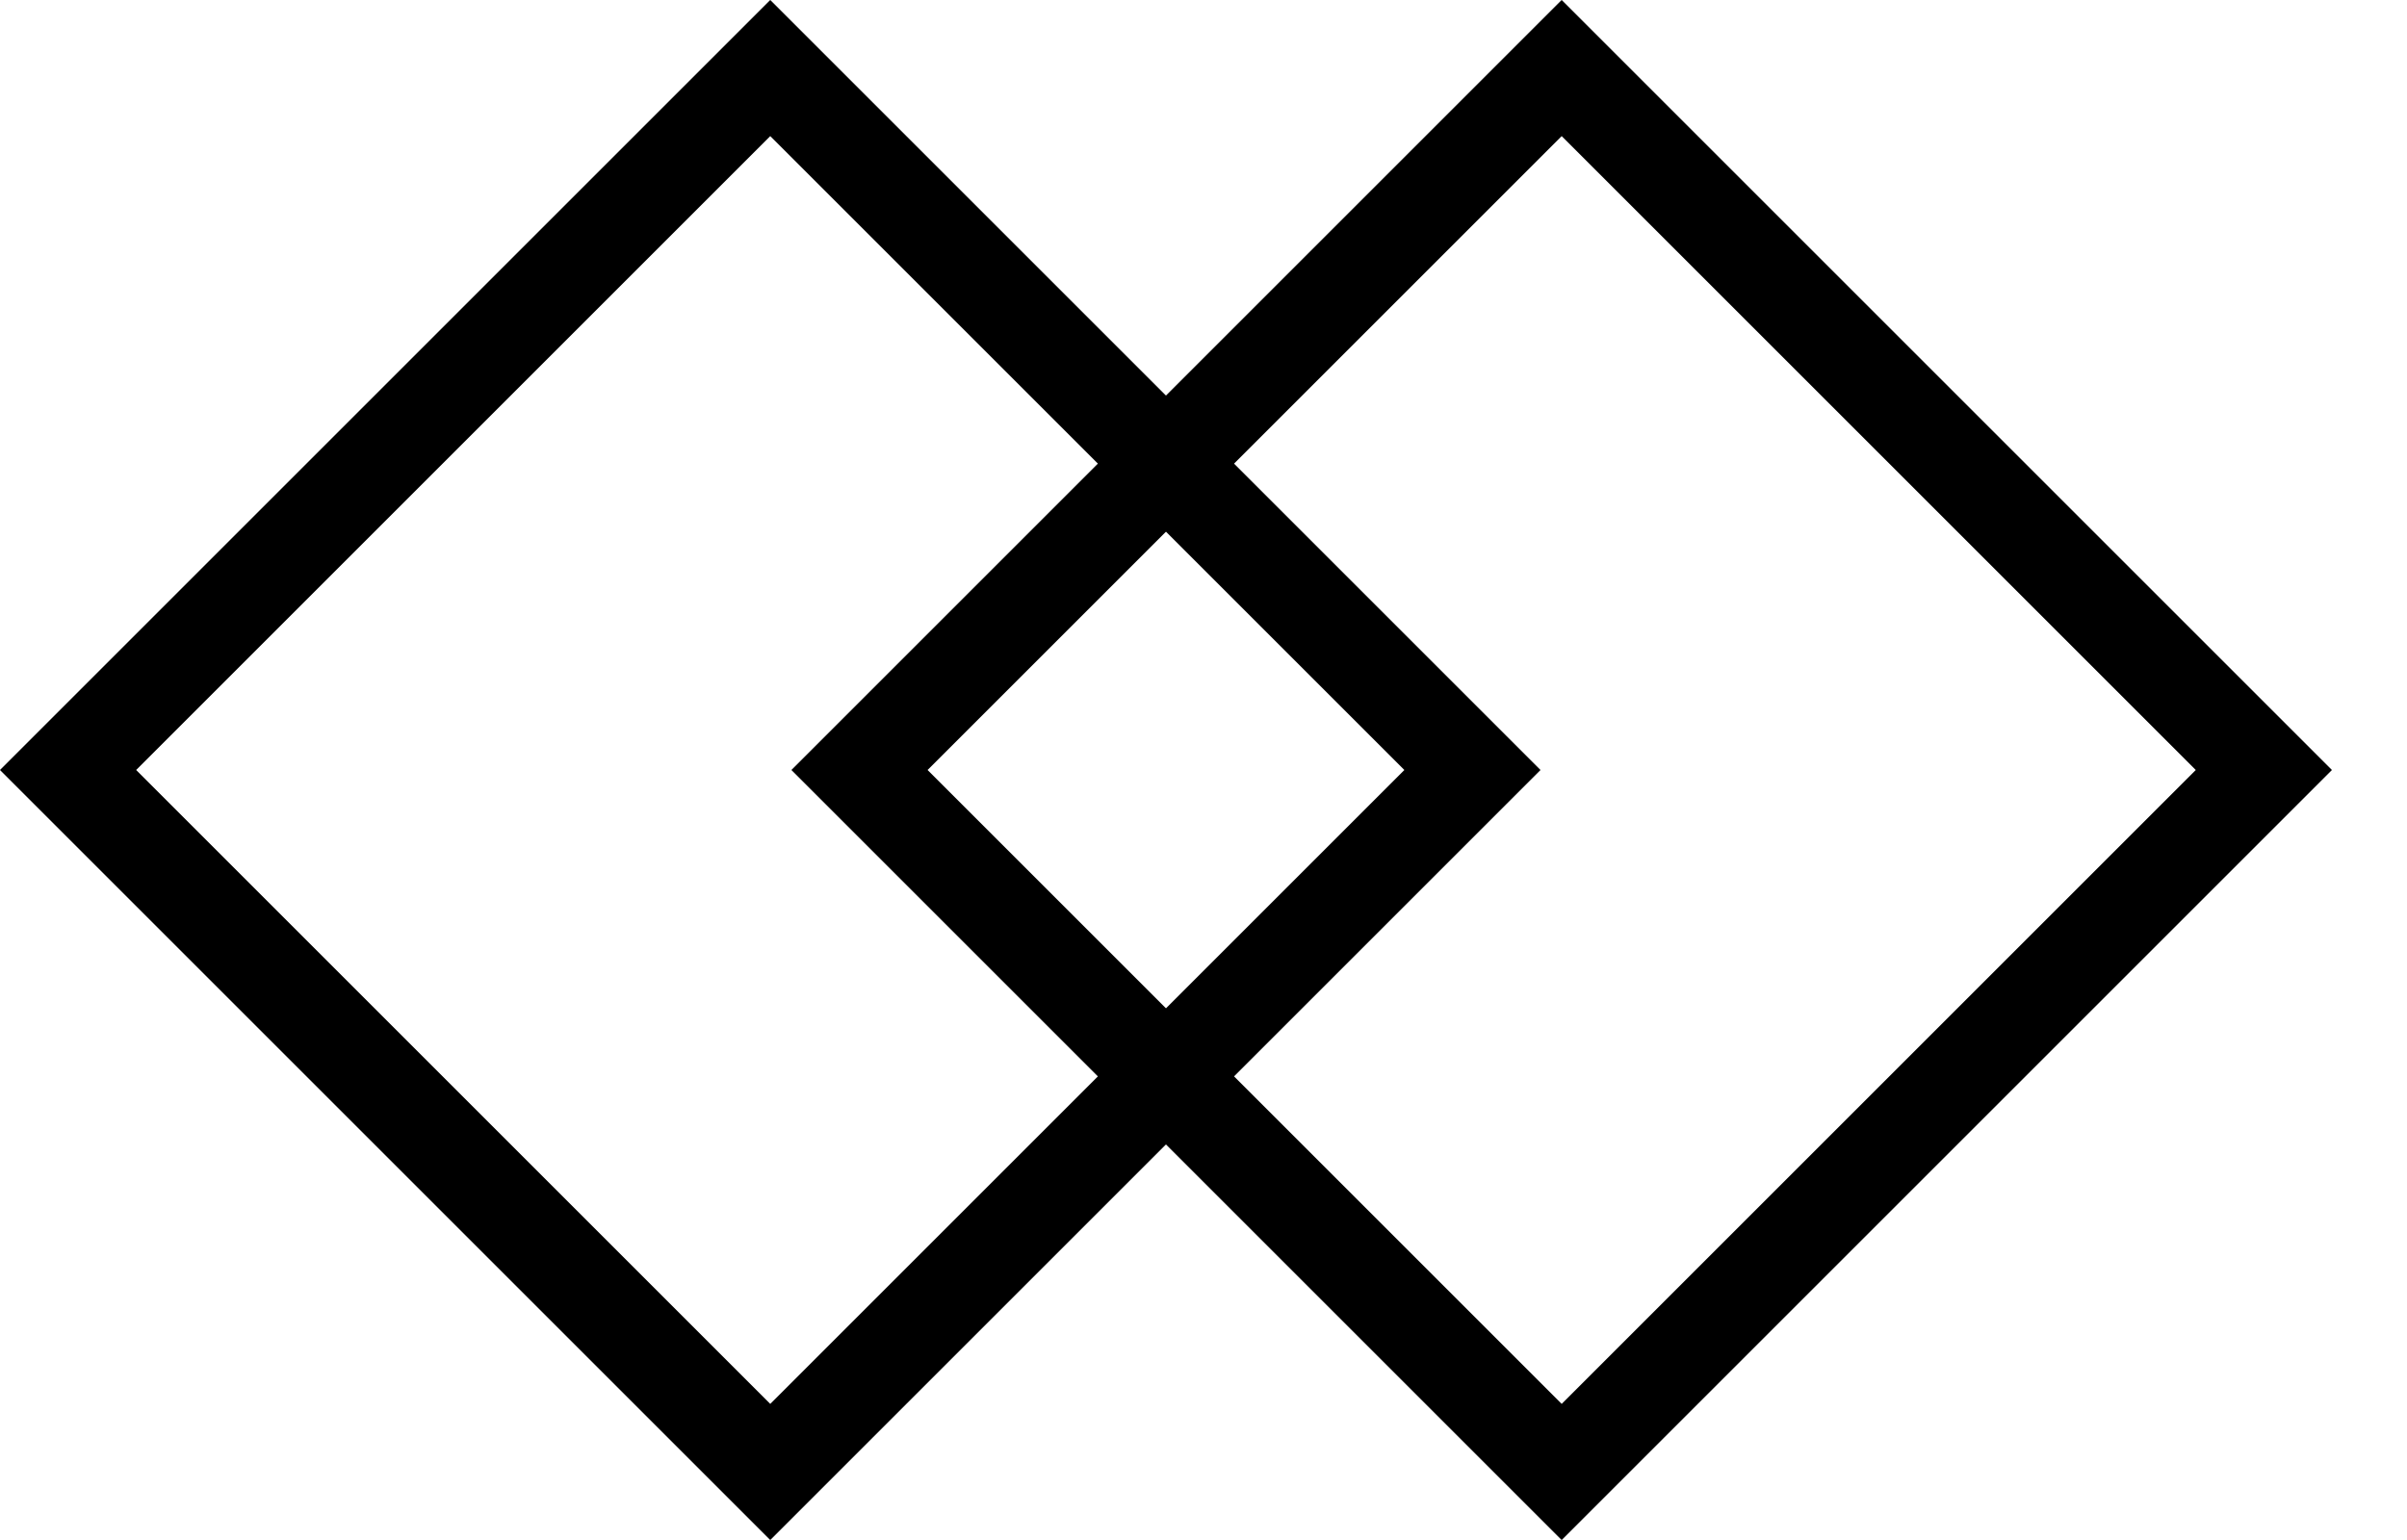 <svg width="25" height="16" viewBox="0 0 25 16" fill="none" xmlns="http://www.w3.org/2000/svg">
<rect x="8.927" y="8" width="10.314" height="10.314" transform="rotate(-45 8.927 8)" stroke="black"/>
<rect x="0.707" y="8" width="10.314" height="10.314" transform="rotate(-45 0.707 8)" stroke="black"/>
</svg>
